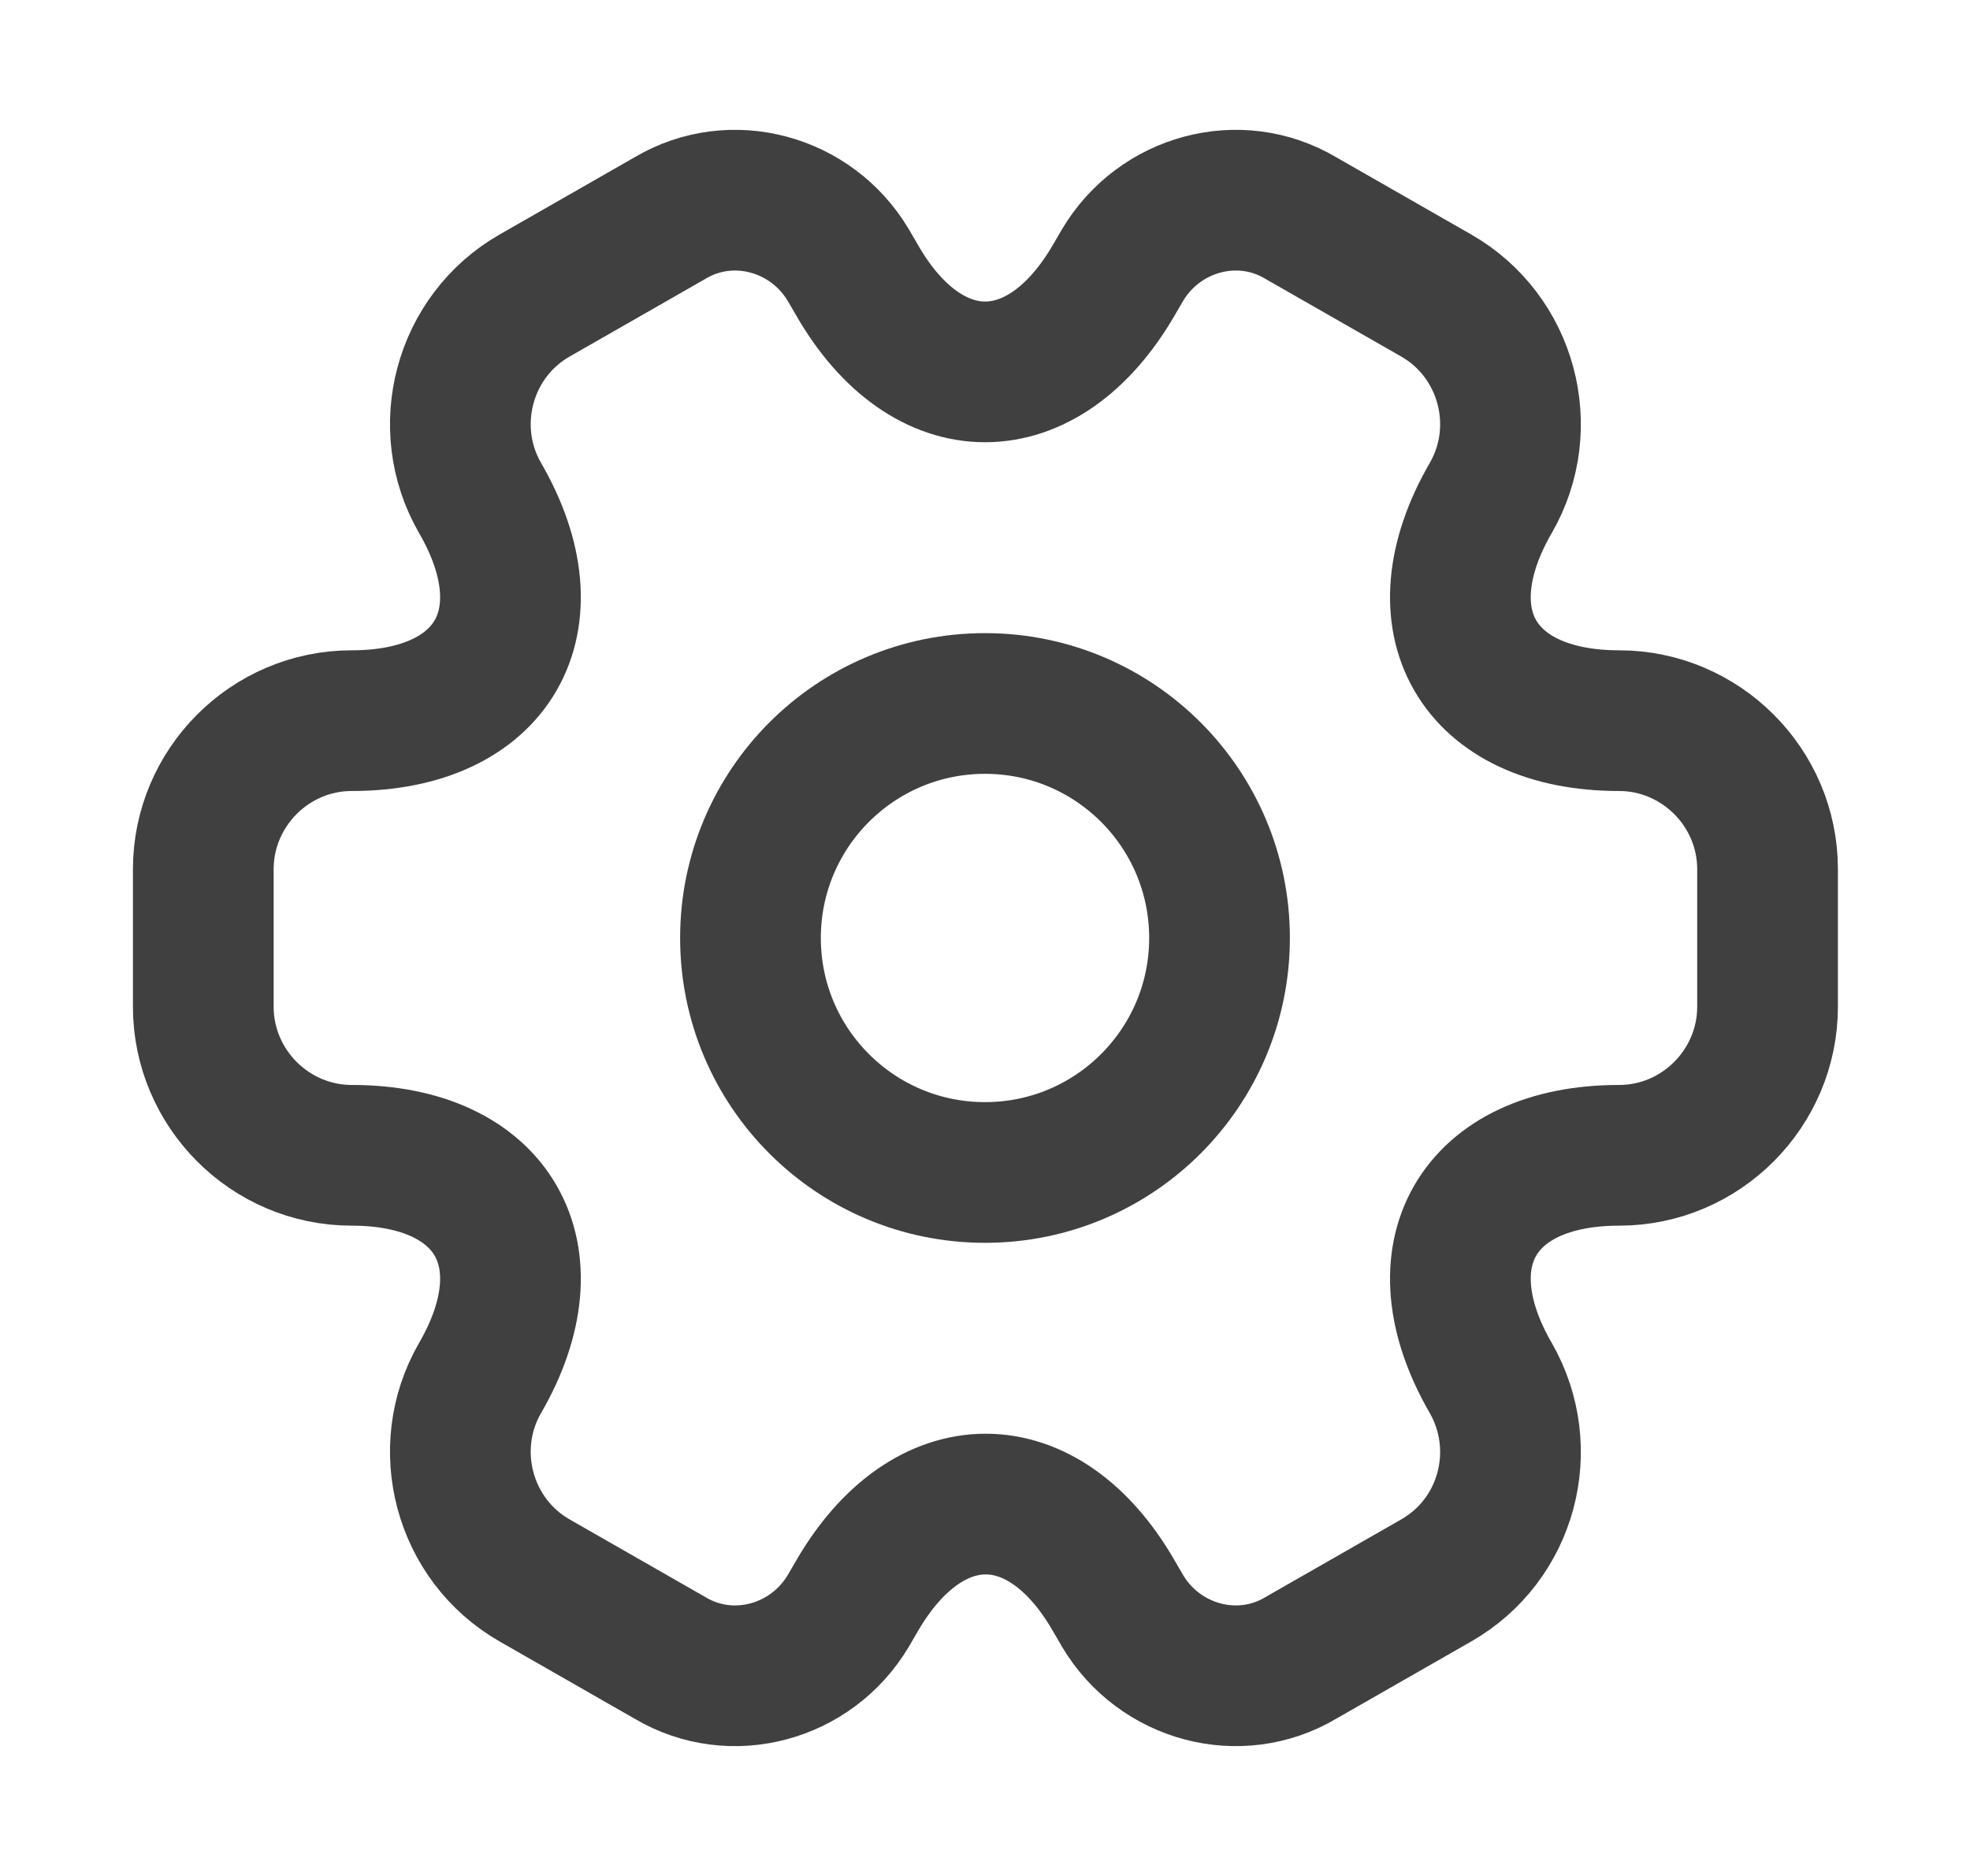 <svg width="21" height="20" viewBox="0 0 21 20" fill="none" xmlns="http://www.w3.org/2000/svg">
<path d="M10.5 12.5C11.881 12.5 13 11.381 13 10C13 8.619 11.881 7.5 10.5 7.5C9.119 7.5 8 8.619 8 10C8 11.381 9.119 12.5 10.5 12.5Z" stroke="#404040" stroke-width="1.5" stroke-miterlimit="10" stroke-linecap="round" stroke-linejoin="round"/>
<path d="M2.167 10.733V9.267C2.167 8.4 2.875 7.683 3.75 7.683C5.259 7.683 5.875 6.617 5.117 5.308C4.684 4.558 4.942 3.583 5.7 3.15L7.142 2.325C7.8 1.933 8.65 2.167 9.042 2.825L9.134 2.983C9.884 4.292 11.117 4.292 11.875 2.983L11.967 2.825C12.359 2.167 13.209 1.933 13.867 2.325L15.309 3.15C16.067 3.583 16.325 4.558 15.892 5.308C15.134 6.617 15.75 7.683 17.259 7.683C18.125 7.683 18.842 8.392 18.842 9.267V10.733C18.842 11.6 18.134 12.317 17.259 12.317C15.75 12.317 15.134 13.383 15.892 14.692C16.325 15.45 16.067 16.417 15.309 16.85L13.867 17.675C13.209 18.067 12.359 17.833 11.967 17.175L11.875 17.017C11.125 15.708 9.892 15.708 9.134 17.017L9.042 17.175C8.65 17.833 7.8 18.067 7.142 17.675L5.7 16.85C4.942 16.417 4.684 15.442 5.117 14.692C5.875 13.383 5.259 12.317 3.75 12.317C2.875 12.317 2.167 11.6 2.167 10.733Z" stroke="#404040" stroke-width="1.5" stroke-miterlimit="10" stroke-linecap="round" stroke-linejoin="round"/>
</svg>
